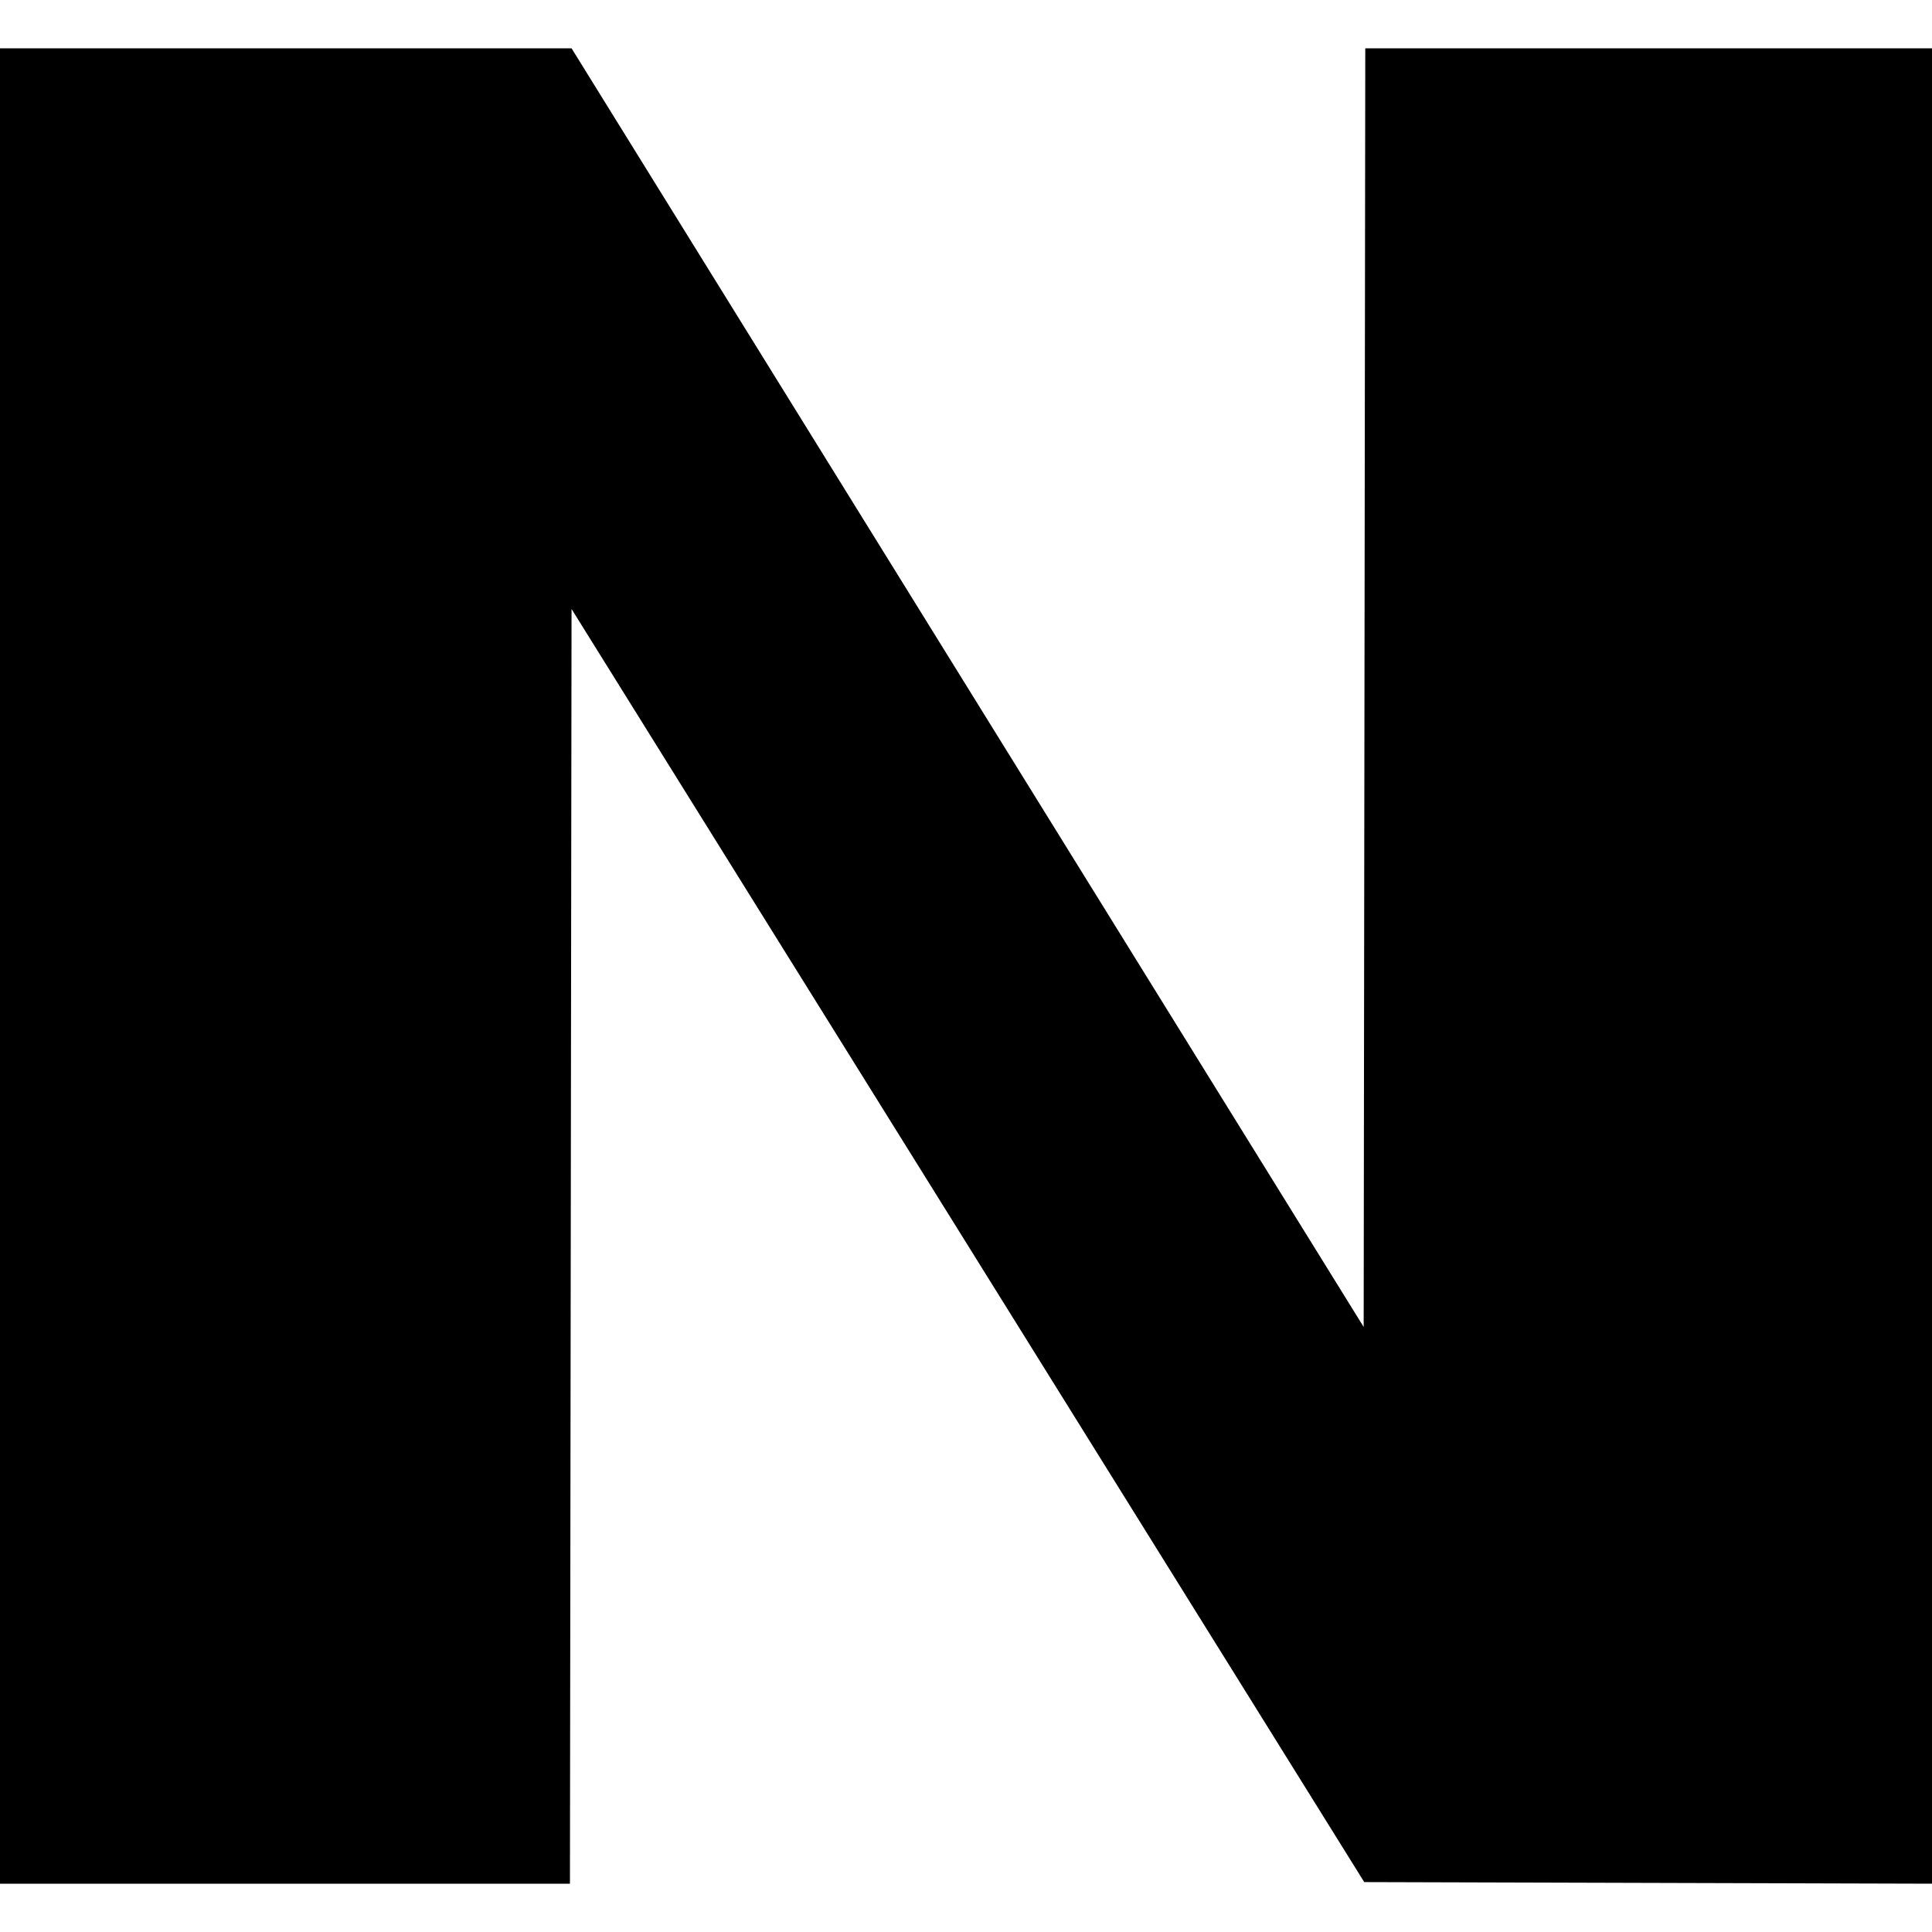 <svg role="img" viewBox="0 0 24 24" xmlns="http://www.w3.org/2000/svg"><path d="M0.000 12.000 L 0.000 23.400 3.540 23.400 L 7.080 23.400 7.090 15.482 L 7.100 7.565 12.024 15.472 L 16.947 23.380 20.474 23.390 L 24.000 23.400 24.000 12.000 L 24.000 0.600 20.480 0.600 L 16.960 0.600 16.950 8.542 L 16.940 16.484 12.020 8.542 L 7.100 0.600 3.550 0.600 L 0.000 0.600 0.000 12.000 " stroke="none" fill="black" fill-rule="evenodd"></path></svg>